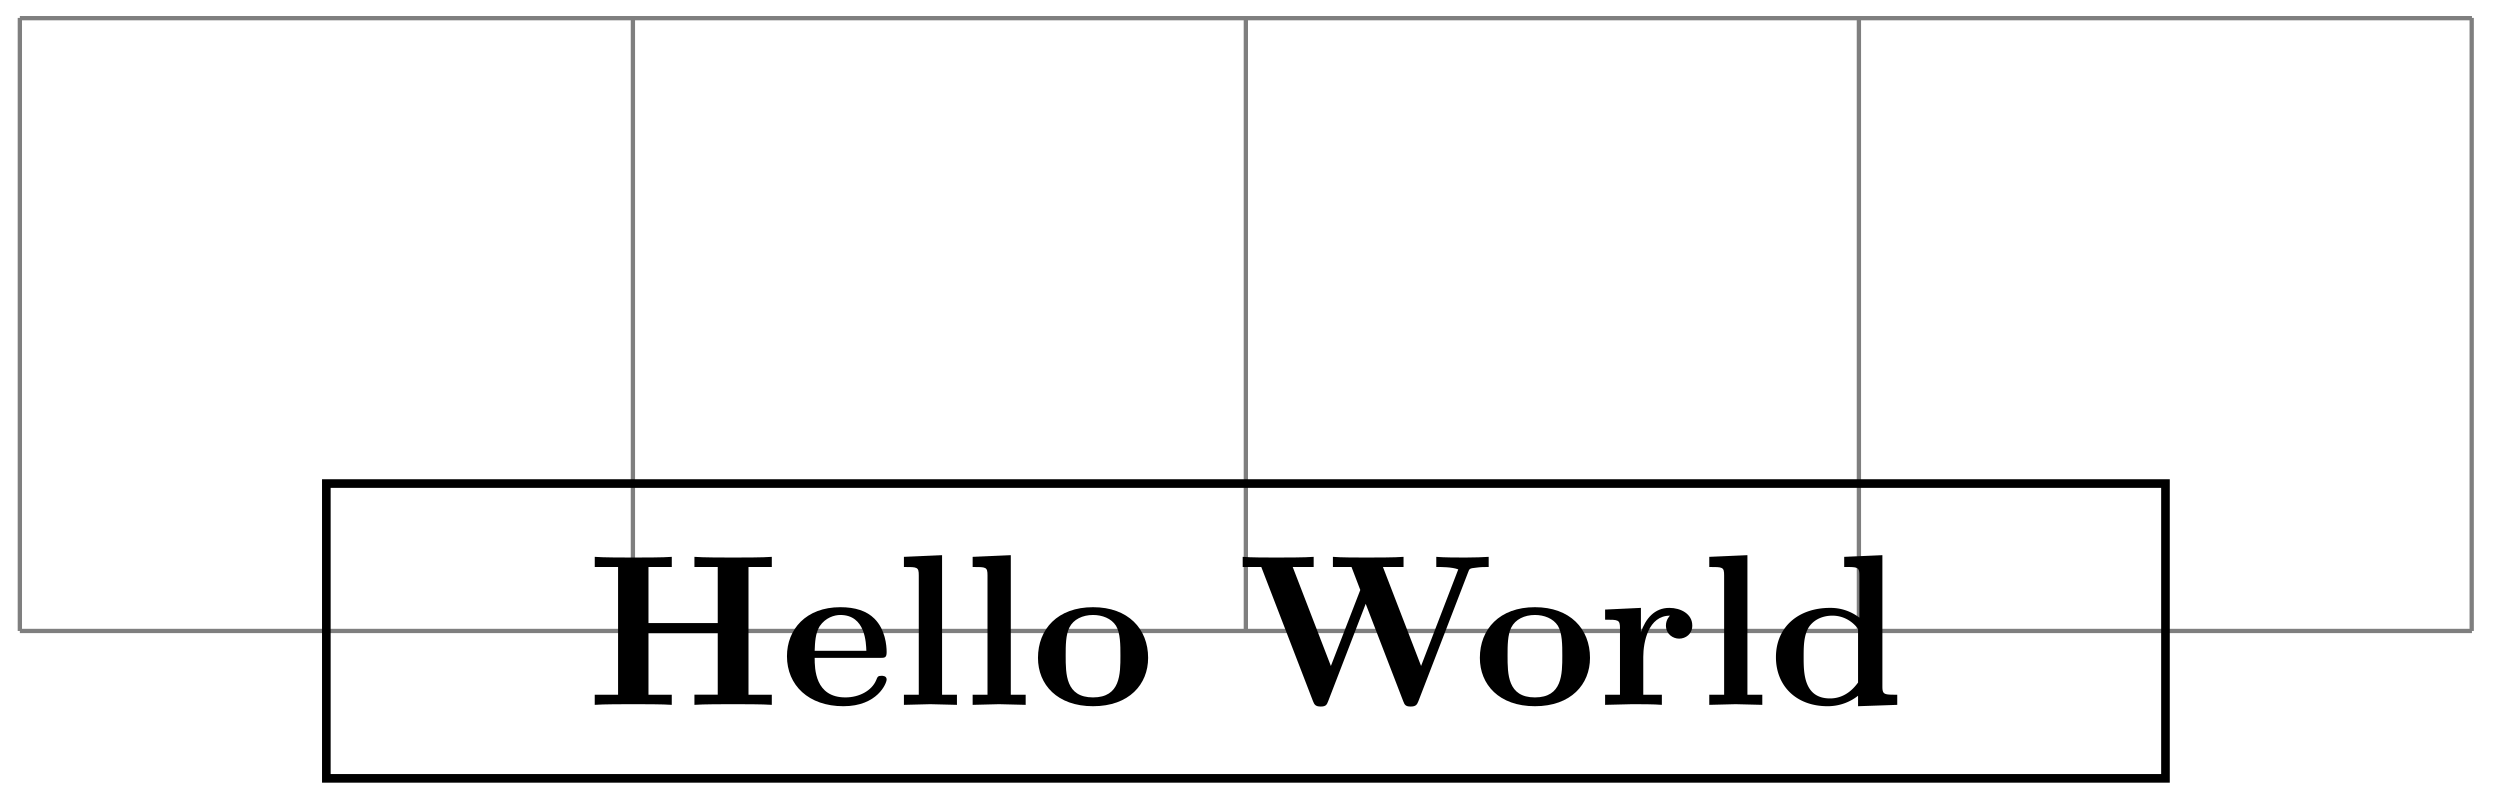 <svg xmlns="http://www.w3.org/2000/svg" xmlns:xlink="http://www.w3.org/1999/xlink" width="115.602" height="37.462"><defs><path id="a" d="M8.578 0v-.469H7.5v-5.906h1.078v-.469c-.39.032-1.36.032-1.797.032-.422 0-1.39 0-1.781-.032v.469h1.078v2.594H2.875v-2.594h1.078v-.469c-.375.032-1.344.032-1.781.032-.422 0-1.406 0-1.781-.032v.469h1.078v5.906H.39V0C.766-.031 1.75-.031 2.17-.031c.438 0 1.407 0 1.782.031v-.469H2.875v-2.843h3.203V-.47H5V0c.39-.031 1.36-.031 1.781-.031.438 0 1.407 0 1.797.031m0 0"/><path id="b" d="M4.922-1.172c0-.172-.188-.172-.234-.172-.172 0-.188.047-.25.203-.204.485-.782.797-1.422.797-1.407 0-1.422-1.328-1.422-1.828h3.015c.22 0 .313 0 .313-.265 0-.313-.063-1.047-.563-1.547-.359-.36-.89-.532-1.578-.532C1.187-4.516.313-3.484.313-2.25c0 1.344 1 2.313 2.609 2.313 1.578 0 2-1.063 2-1.235M3.984-2.5h-2.39c.015-.39.031-.812.234-1.14.266-.391.672-.516.953-.516 1.172 0 1.188 1.312 1.203 1.656m0 0"/><path id="c" d="M2.922 0v-.469h-.688v-6.453L.47-6.844v.469c.625 0 .687 0 .687.39v5.516H.47V0l1.219-.031Zm0 0"/><path id="d" d="M5.406-2.172c0-1.344-.922-2.344-2.547-2.344C1.22-4.516.313-3.5.313-2.172c0 1.235.89 2.235 2.546 2.235 1.672 0 2.547-1.016 2.547-2.235m-1.281-.11c0 .86 0 1.938-1.266 1.938-1.265 0-1.265-1.078-1.265-1.937 0-.453 0-.953.172-1.297.187-.375.609-.578 1.093-.578.422 0 .844.156 1.063.5.203.344.203.89.203 1.375m0 0"/><path id="e" d="M11.61-6.375v-.469c-.282.016-.626.032-1.079.032-.375 0-.984 0-1.344-.032v.469c.25 0 .72 0 1.016.11L8.484-1.798 6.72-6.375h.953v-.469c-.375.032-1.313.032-1.734.032-.391 0-1.188 0-1.532-.032v.469h.86l.406 1.063-1.36 3.515-1.765-4.578h.969v-.469c-.391.032-1.328.032-1.75.032-.391 0-1.172 0-1.532-.032v.469h.86l2.39 6.203c.063.156.11.25.36.25s.281-.094.344-.25l1.734-4.5 1.734 4.5c.063.156.094.25.344.25s.297-.094.36-.25l2.296-5.953c.063-.172.063-.187.375-.219.203-.031.406-.031.578-.031m0 0"/><path id="f" d="M4.406-3.672c0-.531-.531-.812-1.062-.812-.688 0-1.094.5-1.313 1.125v-1.125l-1.656.078v.468c.61 0 .688 0 .688.391v3.078H.375V0l1.25-.031C2-.031 2.641-.031 3 0v-.469h-.86v-1.75c0-.687.235-1.906 1.235-1.906 0 0-.187.172-.187.453 0 .406.328.61.609.61.297 0 .61-.204.61-.61m0 0"/><path id="g" d="M5.984 0v-.469c-.609 0-.687 0-.687-.39v-6.063l-1.766.078v.469c.625 0 .703 0 .703.39v1.954a2.18 2.18 0 0 0-1.359-.453c-1.453 0-2.5.875-2.5 2.28 0 1.313.922 2.267 2.39 2.267.61 0 1.094-.235 1.407-.485v.485ZM4.172-1.031c-.14.187-.547.734-1.297.734-1.219 0-1.219-1.203-1.219-1.906 0-.485 0-1.016.25-1.406.297-.422.766-.516 1.078-.516.563 0 .97.313 1.188.61Zm0 0"/></defs><path fill="none" stroke="#7F7F7F" stroke-miterlimit="10" stroke-width=".199" d="M.918 29.176h113.387M.918.84h113.387M.918 29.176V.828m28.348 28.348V.828m28.343 28.348V.828m28.348 28.348V.828m28.336 28.348V.828"/><path fill="none" stroke="#000" stroke-miterlimit="10" stroke-width=".399" d="M15.09 35.992h85.043V22.36H15.09Zm0 0"/><use xlink:href="#a" x="27.111" y="32.593"/><use xlink:href="#b" x="36.077" y="32.593"/><use xlink:href="#c" x="41.328" y="32.593"/><use xlink:href="#c" x="44.506" y="32.593"/><use xlink:href="#d" x="47.684" y="32.593"/><use xlink:href="#e" x="57.228" y="32.593"/><use xlink:href="#d" x="68.117" y="32.593"/><use xlink:href="#f" x="73.846" y="32.593"/><use xlink:href="#c" x="78.568" y="32.593"/><use xlink:href="#g" x="81.746" y="32.593"/></svg>